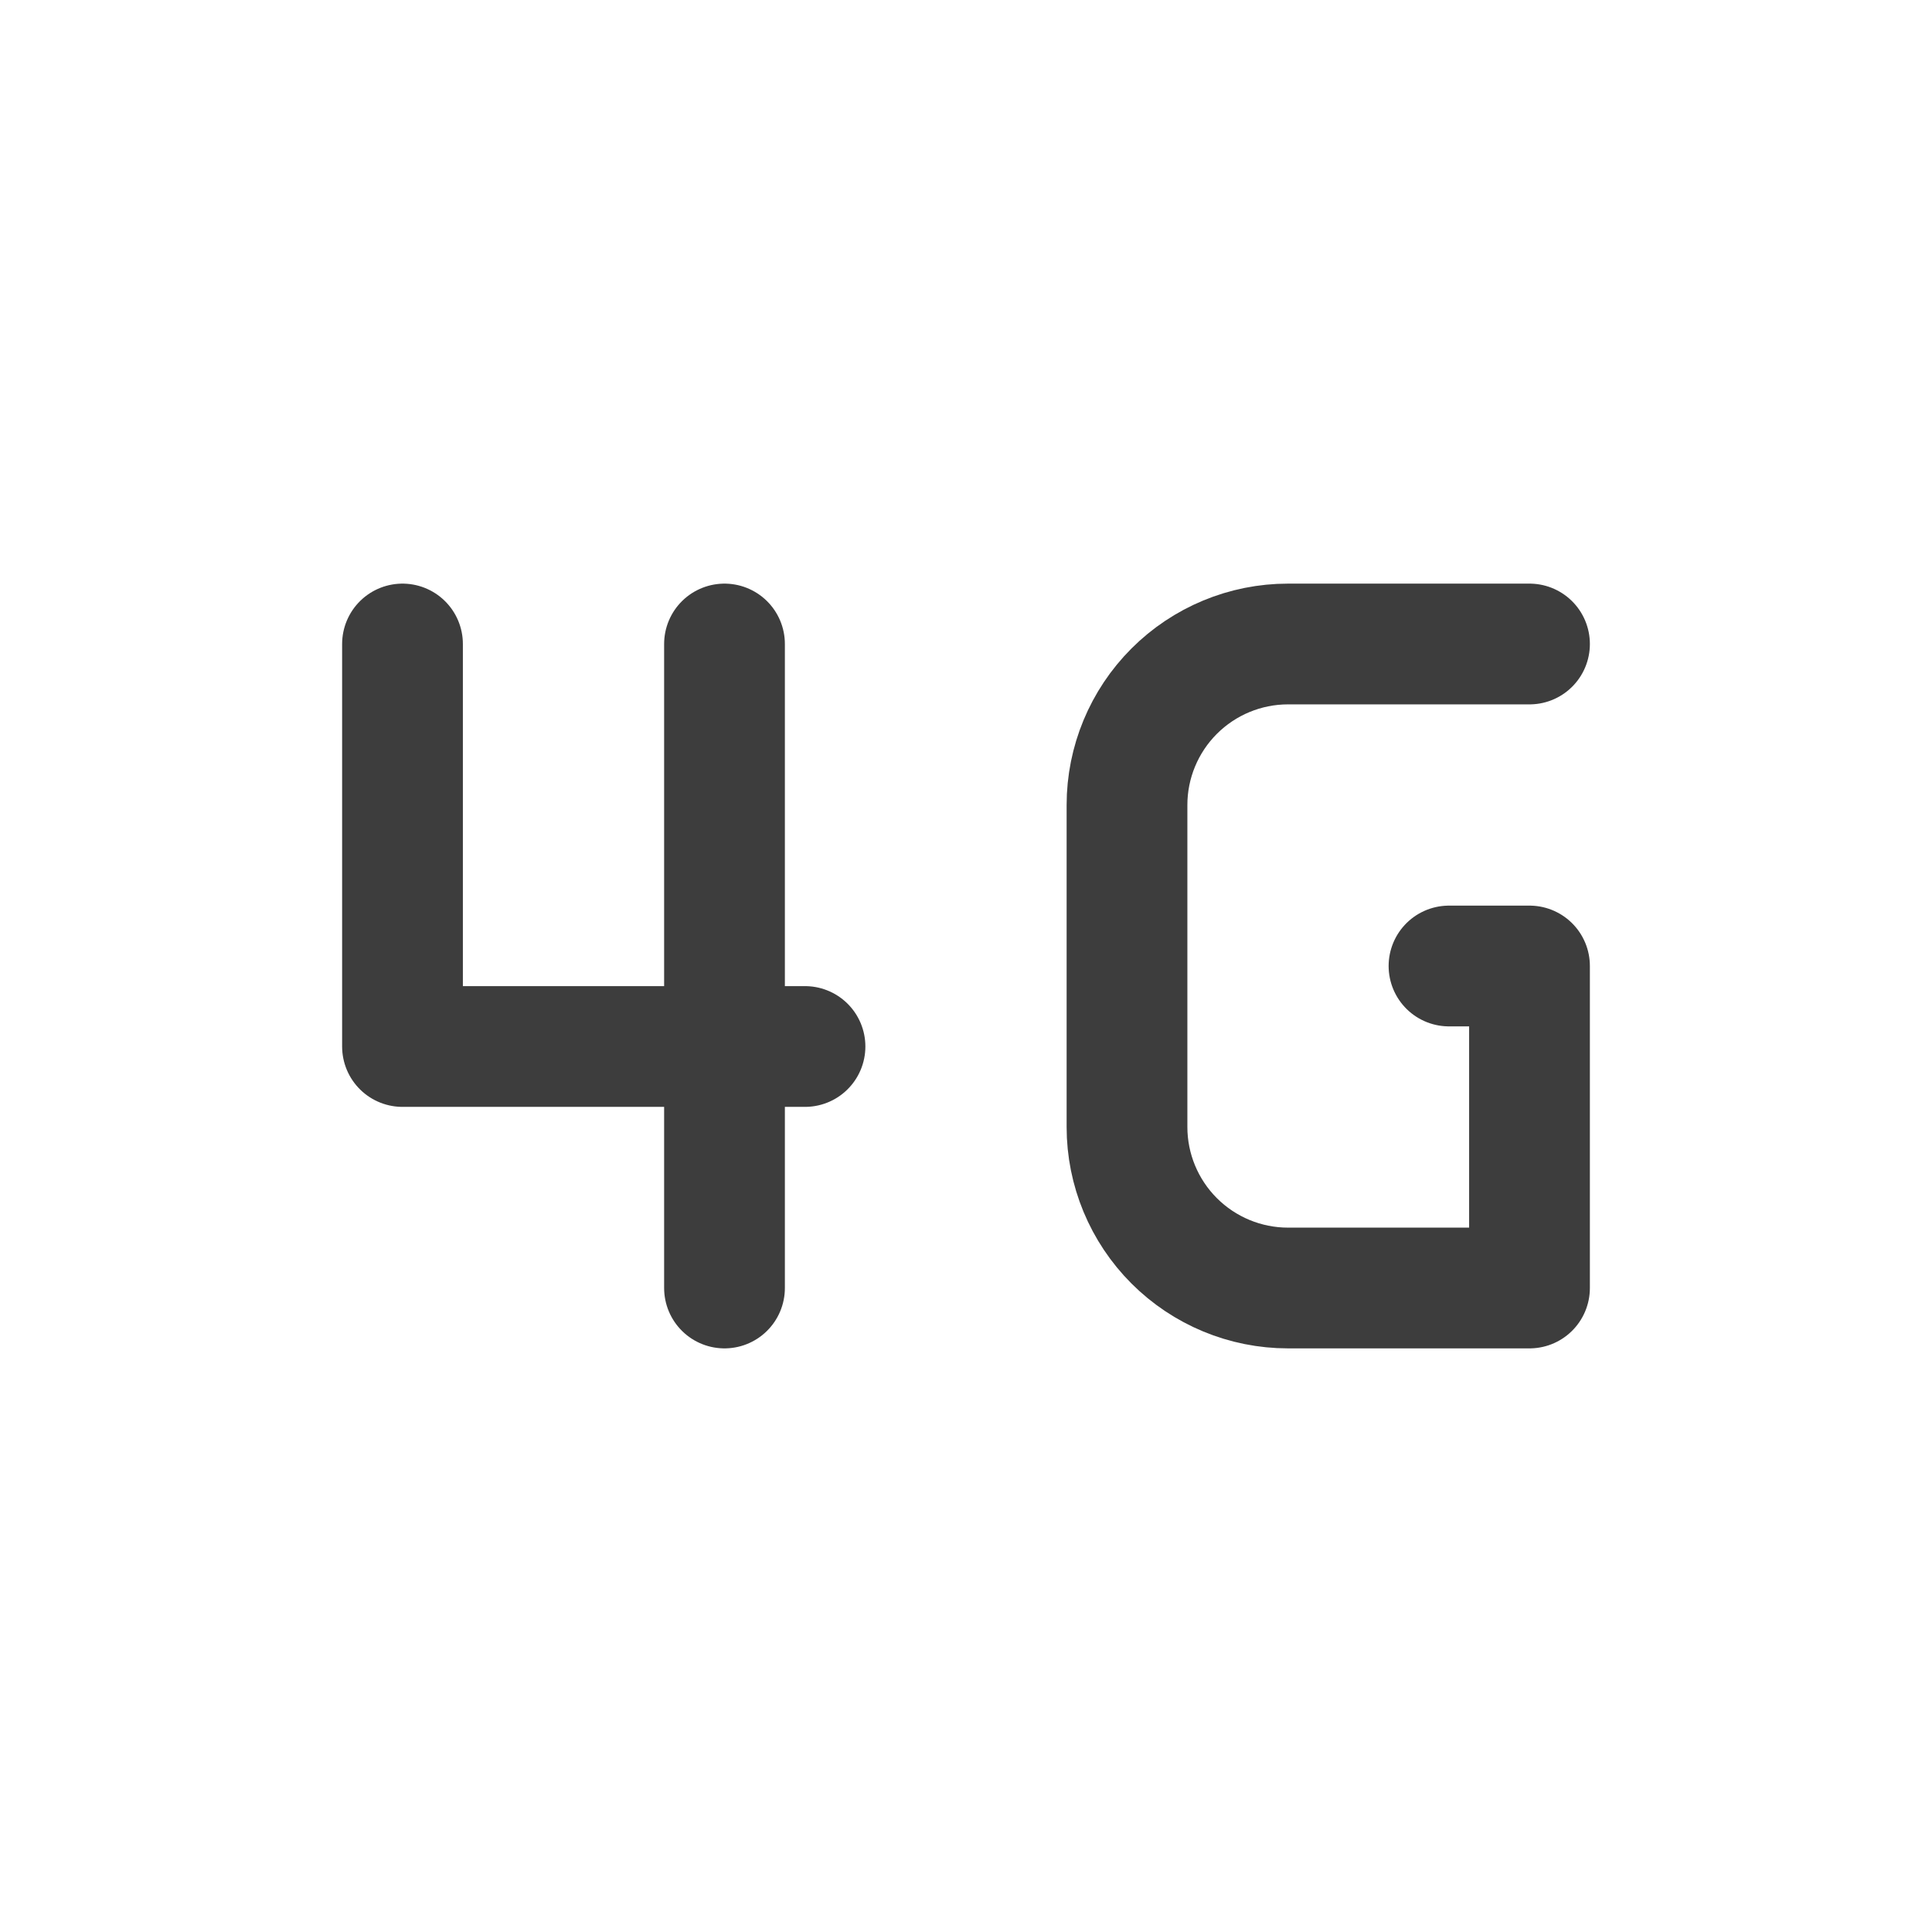 <svg width="24" height="24" viewBox="0 0 24 24" fill="none" xmlns="http://www.w3.org/2000/svg">
<path d="M5 8V13H10" stroke="#3D3D3D" stroke-width="1.5" stroke-linecap="round" stroke-linejoin="round"/>
<path d="M9 8V16" stroke="#3D3D3D" stroke-width="1.5" stroke-linecap="round" stroke-linejoin="round"/>
<path d="M19 8H16C15.47 8 14.961 8.211 14.586 8.586C14.211 8.961 14 9.47 14 10V14C14 14.53 14.211 15.039 14.586 15.414C14.961 15.789 15.47 16 16 16H19V12H18" stroke="#3D3D3D" stroke-width="1.5" stroke-linecap="round" stroke-linejoin="round"/>
</svg>
